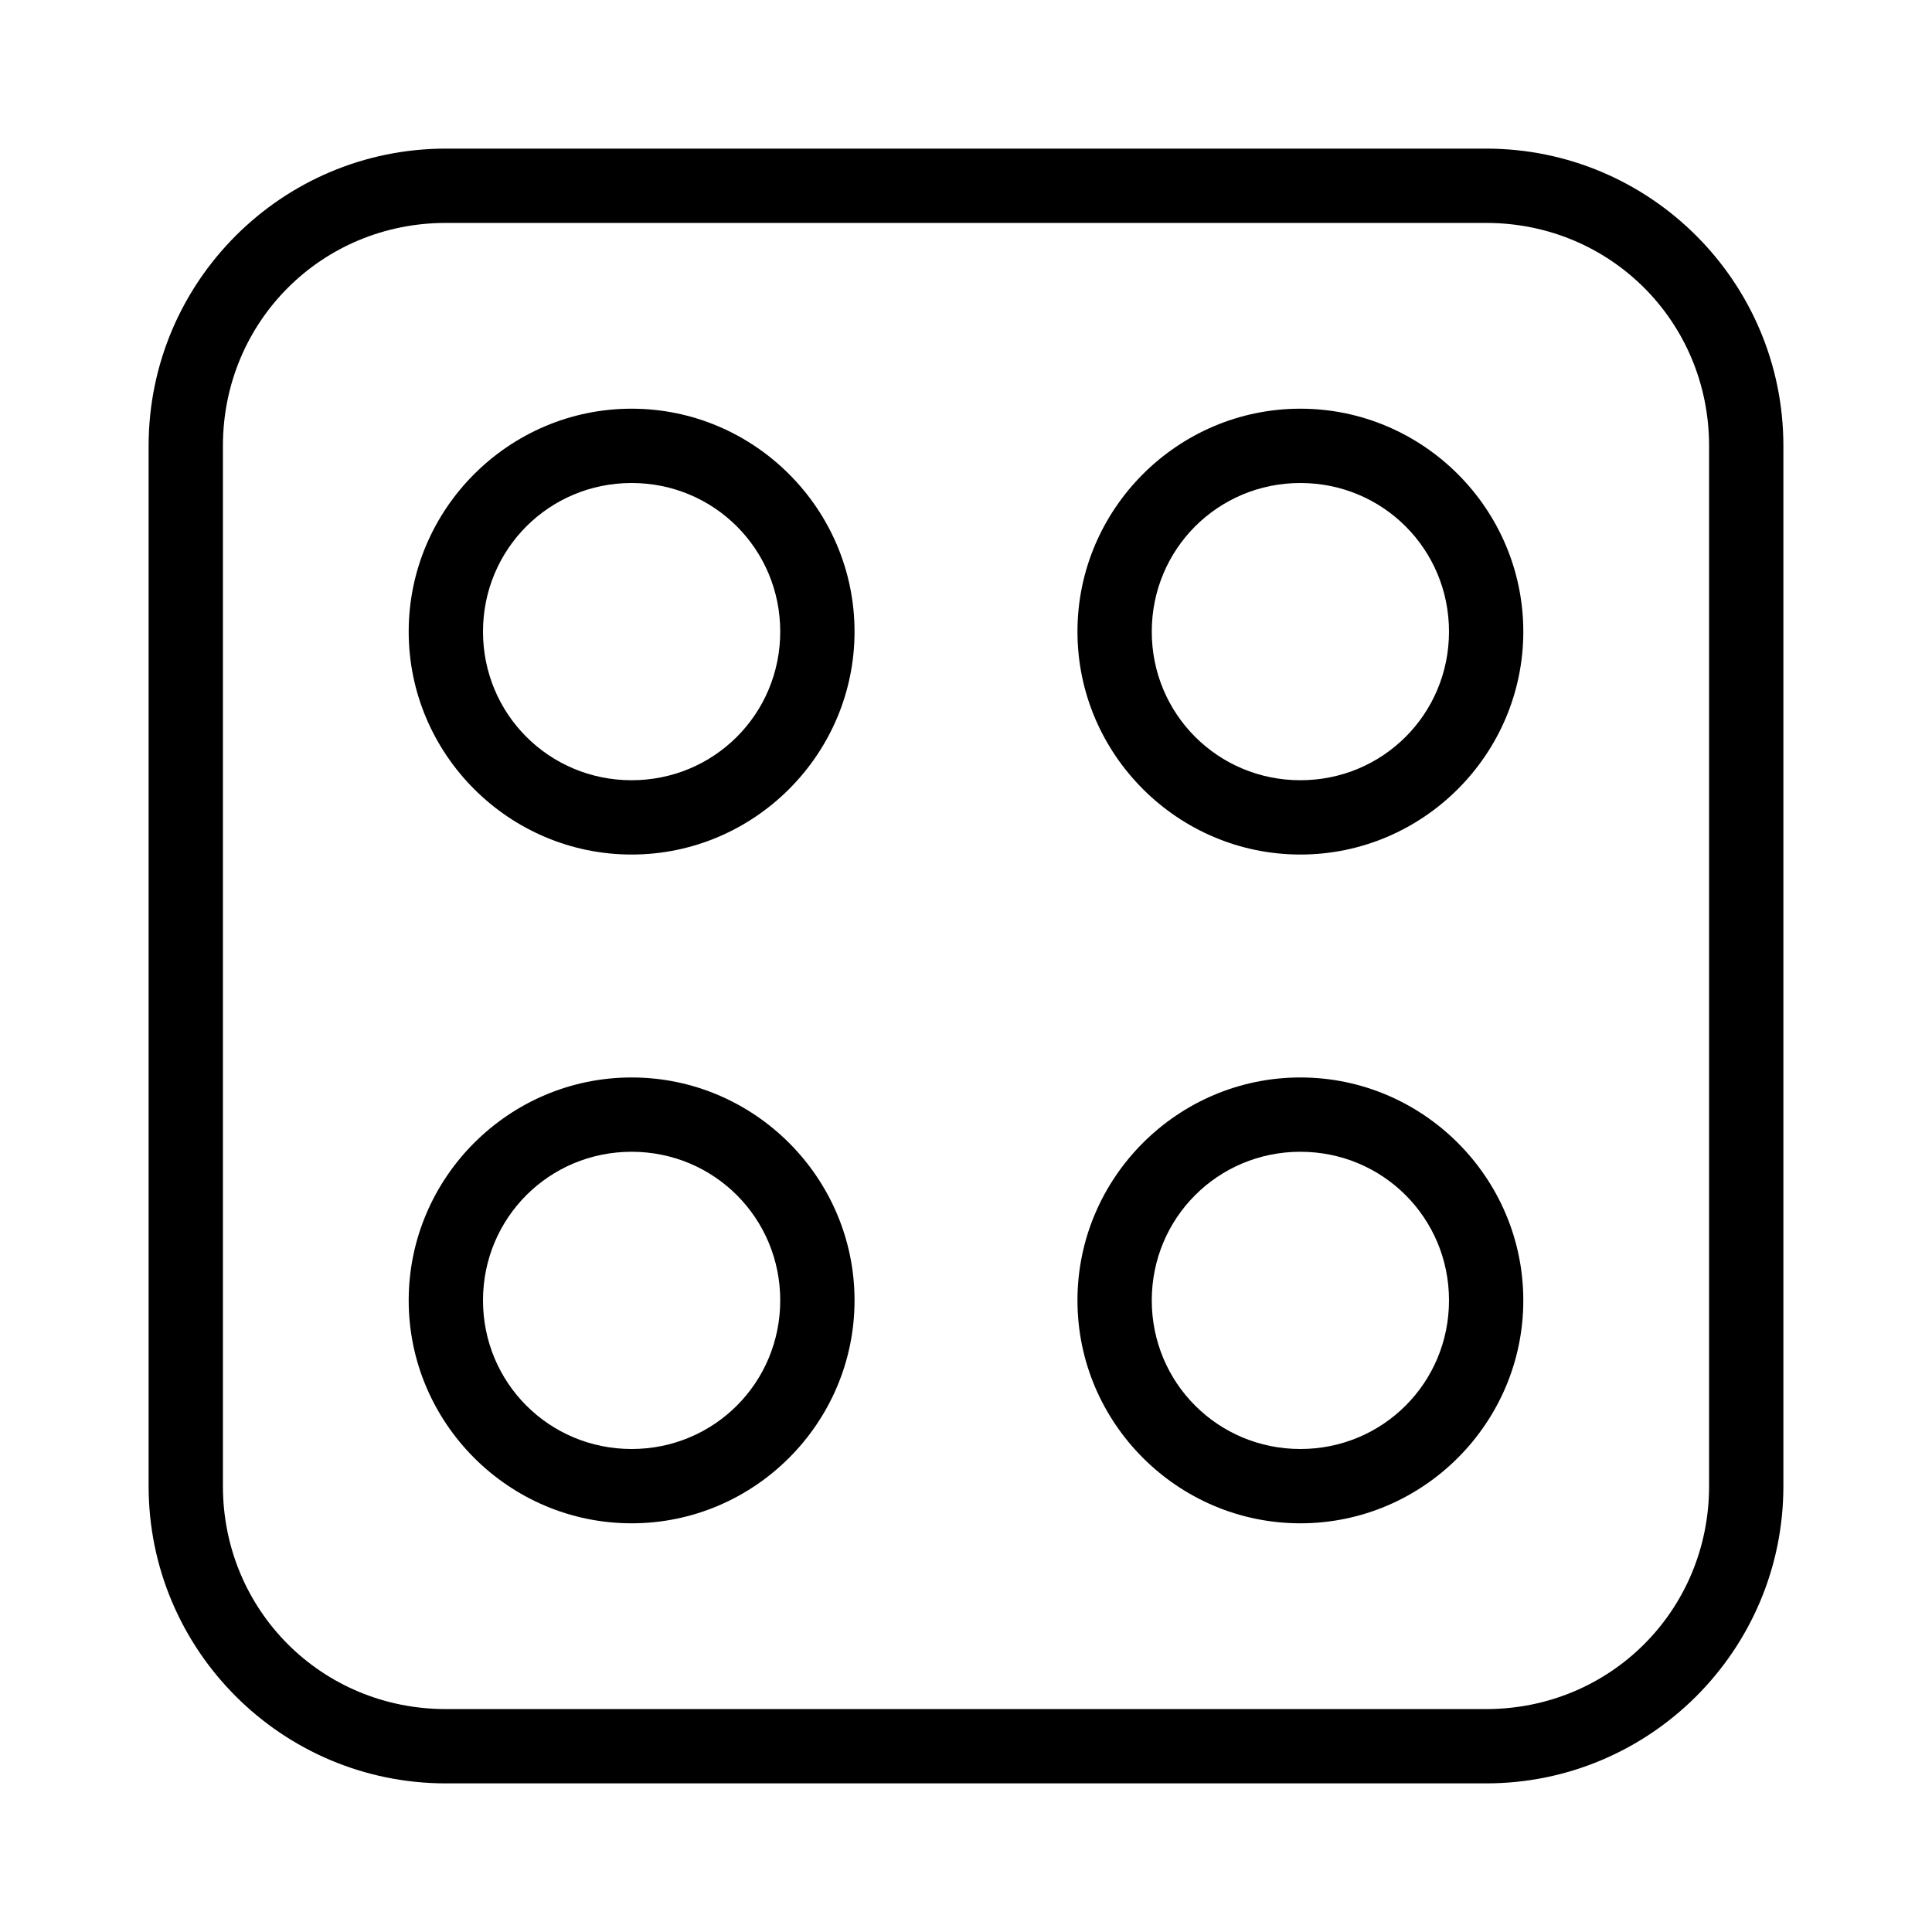 <svg width="100%" height="100%" viewBox="0 0 26 26" fill="none" xmlns="http://www.w3.org/2000/svg">
<path d="M6 2C3.793 2 2 3.793 2 6V20C2 22.207 3.793 24 6 24H20C22.207 24 24 22.207 24 20V6C24 3.793 22.207 2 20 2H6ZM6 3H20C21.671 3 23 4.329 23 6V20C23 21.671 21.671 23 20 23H6C4.329 23 3 21.671 3 20V6C3 4.329 4.329 3 6 3ZM8.5 5.5C6.849 5.5 5.5 6.849 5.5 8.5C5.5 10.151 6.849 11.5 8.5 11.5C10.151 11.5 11.5 10.151 11.5 8.5C11.5 6.849 10.151 5.5 8.5 5.5ZM17.5 5.5C15.849 5.5 14.5 6.849 14.5 8.5C14.5 10.151 15.849 11.5 17.5 11.5C19.151 11.5 20.5 10.151 20.5 8.5C20.5 6.849 19.151 5.5 17.5 5.5ZM8.5 6.5C9.61 6.5 10.5 7.39 10.5 8.5C10.5 9.61 9.61 10.5 8.5 10.5C7.39 10.5 6.5 9.61 6.5 8.5C6.5 7.39 7.39 6.5 8.5 6.5ZM17.5 6.5C18.61 6.5 19.5 7.39 19.5 8.5C19.5 9.61 18.61 10.5 17.5 10.5C16.39 10.5 15.5 9.61 15.5 8.5C15.5 7.39 16.39 6.5 17.5 6.5ZM8.5 14.5C6.849 14.5 5.5 15.849 5.5 17.5C5.5 19.151 6.849 20.5 8.5 20.5C10.151 20.5 11.5 19.151 11.5 17.5C11.5 15.849 10.151 14.5 8.5 14.5ZM17.5 14.5C15.849 14.5 14.5 15.849 14.5 17.5C14.5 19.151 15.849 20.5 17.5 20.5C19.151 20.5 20.5 19.151 20.5 17.5C20.5 15.849 19.151 14.5 17.5 14.5ZM8.5 15.5C9.61 15.5 10.5 16.39 10.5 17.5C10.5 18.61 9.61 19.5 8.5 19.5C7.39 19.5 6.5 18.61 6.5 17.5C6.5 16.39 7.39 15.5 8.5 15.5ZM17.5 15.5C18.61 15.5 19.5 16.39 19.5 17.5C19.5 18.61 18.61 19.5 17.5 19.5C16.39 19.5 15.5 18.61 15.5 17.5C15.5 16.39 16.39 15.5 17.5 15.5Z" fill="currentColor"/>
</svg>
